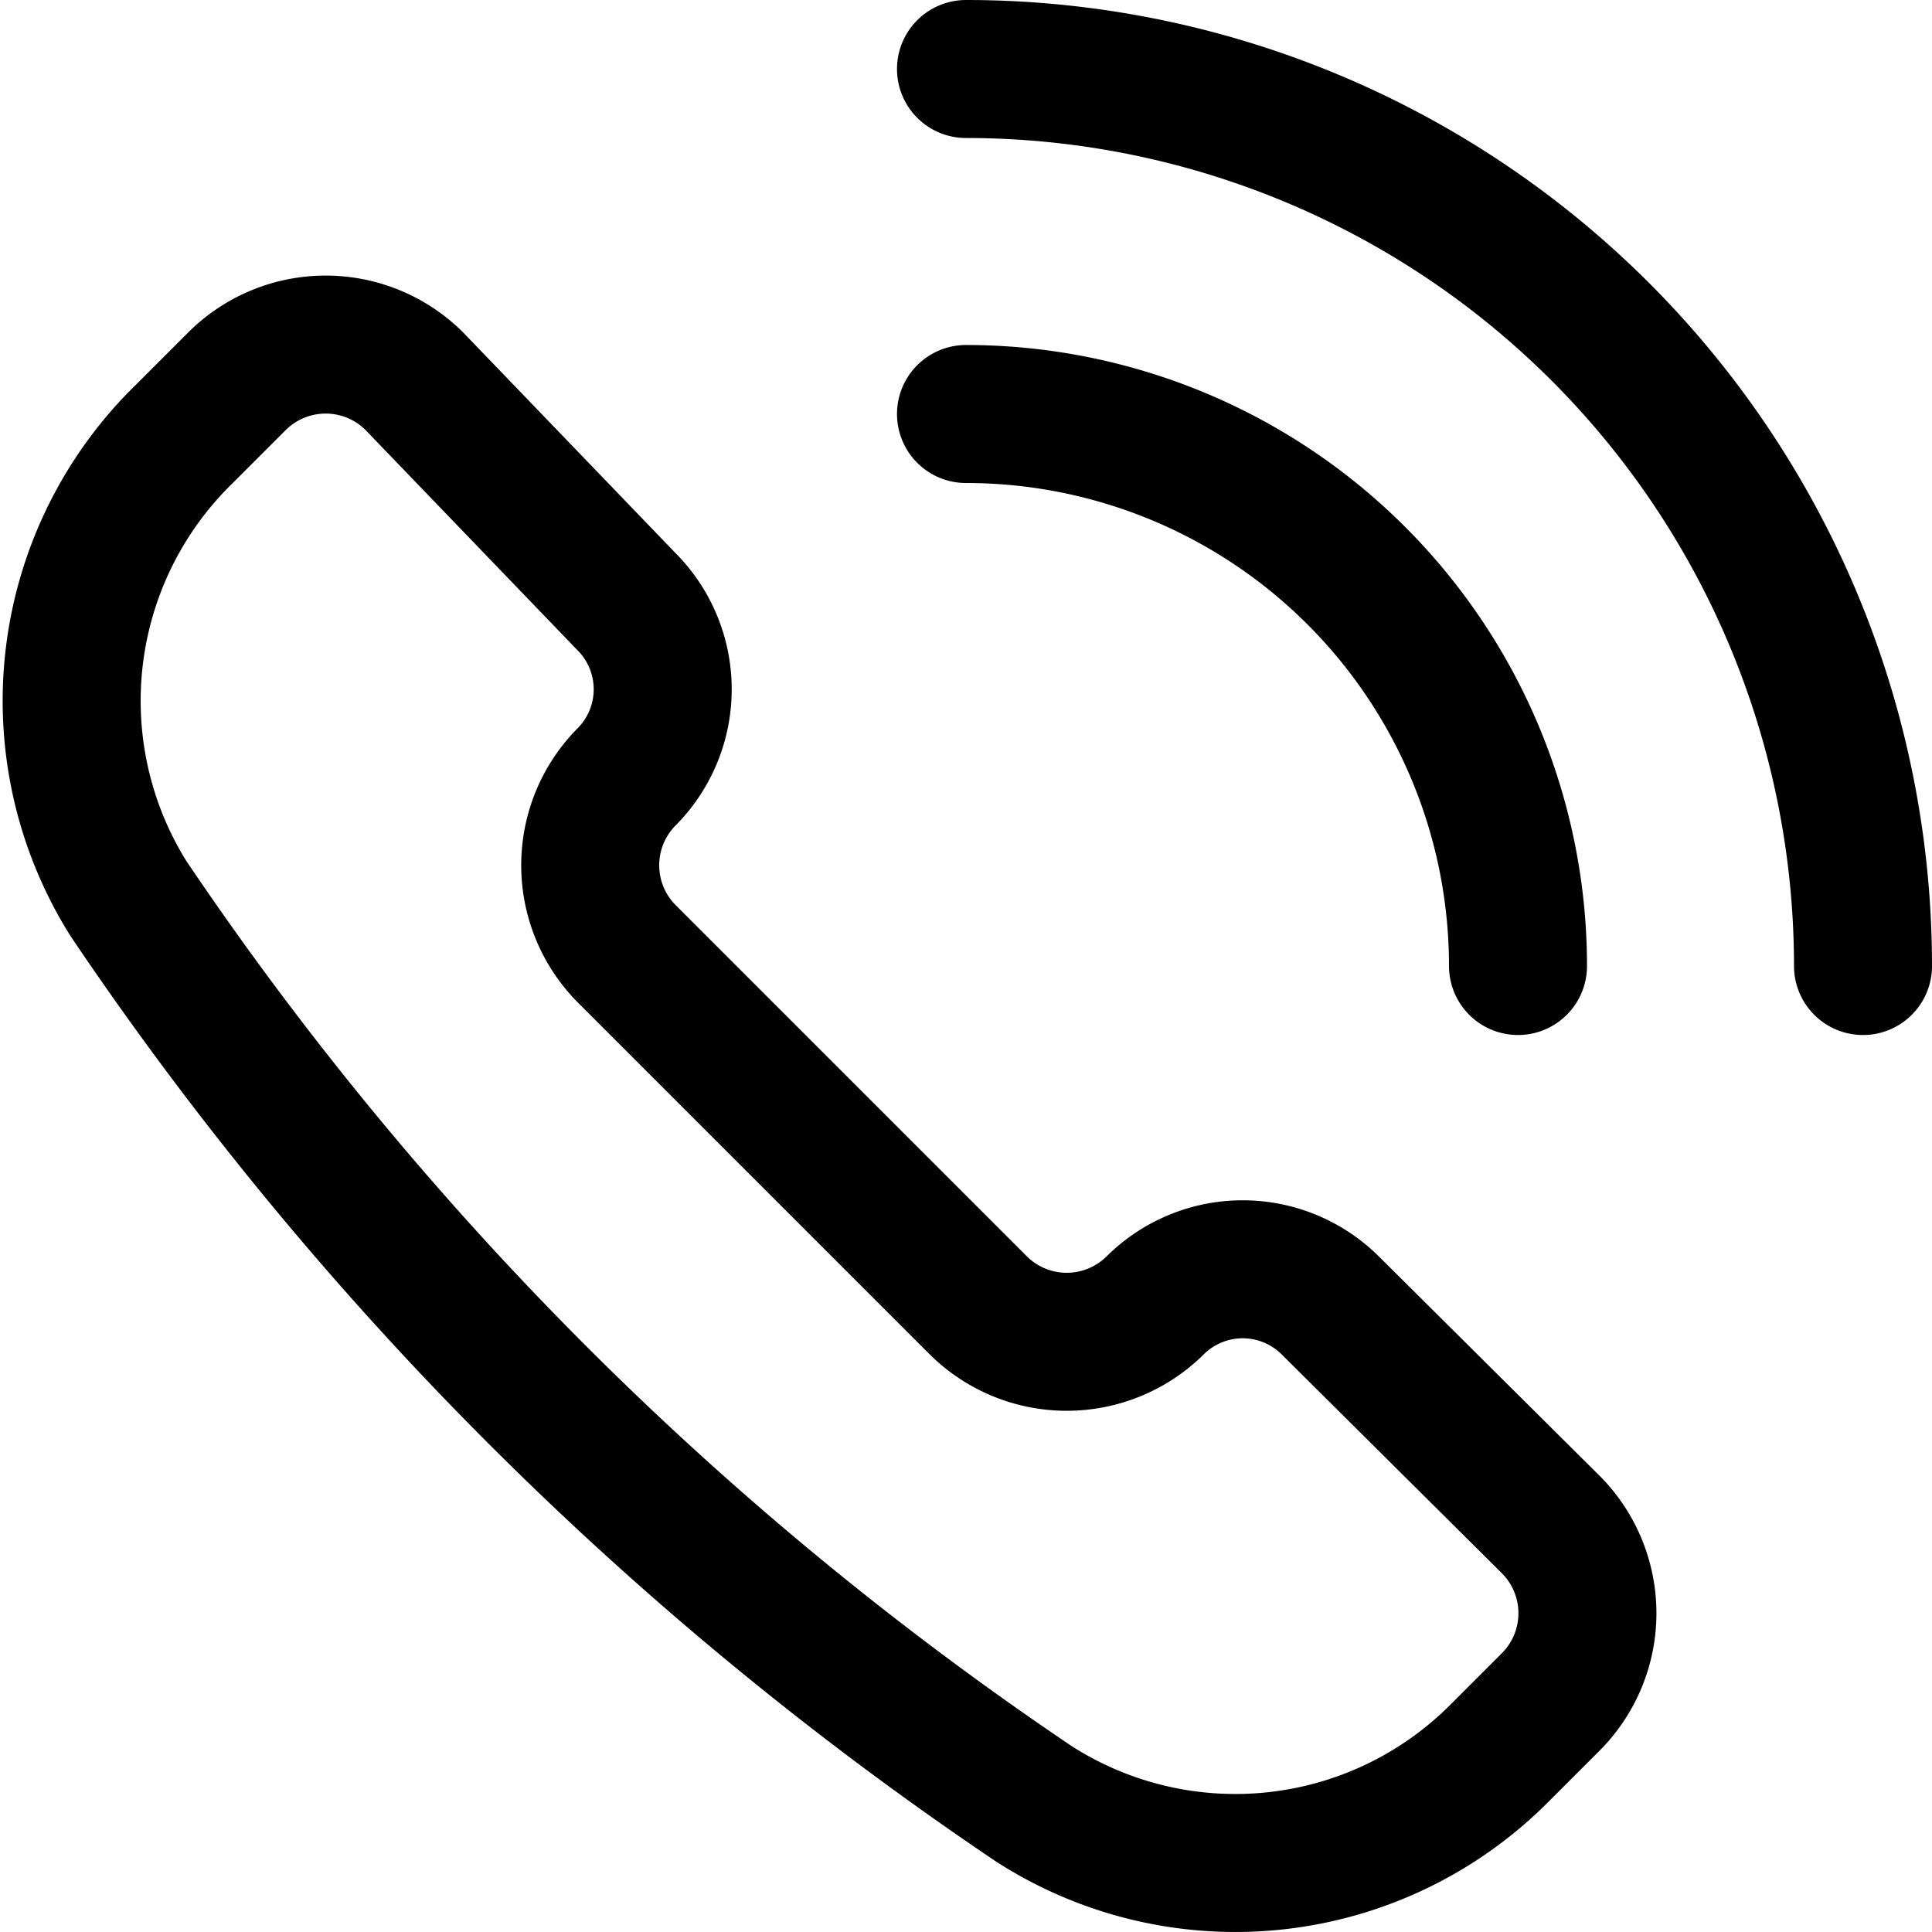 <svg xmlns="http://www.w3.org/2000/svg" viewBox="0 0 14 14">
  <g>
    <path d="M7.49,13.07a2.7,2.7,0,0,0,3.37-.36l.38-.38a.91.91,0,0,0,0-1.28L9.64,9.46a.9.9,0,0,0-1.27,0h0a.91.91,0,0,1-1.28,0L4.54,6.91a.91.91,0,0,1,0-1.28h0a.9.9,0,0,0,0-1.27L3,2.76a.91.91,0,0,0-1.28,0l-.38.38A2.7,2.7,0,0,0,.93,6.51,24.23,24.23,0,0,0,7.49,13.07Z" style="fill: none;stroke: #000001;stroke-linecap: round;stroke-linejoin: round"/>
    <path d="M7,.5A6.5,6.5,0,0,1,13.5,7" style="fill: none;stroke: #000001;stroke-linecap: round;stroke-linejoin: round"/>
    <path d="M7,3a4,4,0,0,1,4,4" style="fill: none;stroke: #000001;stroke-linecap: round;stroke-linejoin: round"/>
  </g>
</svg>
